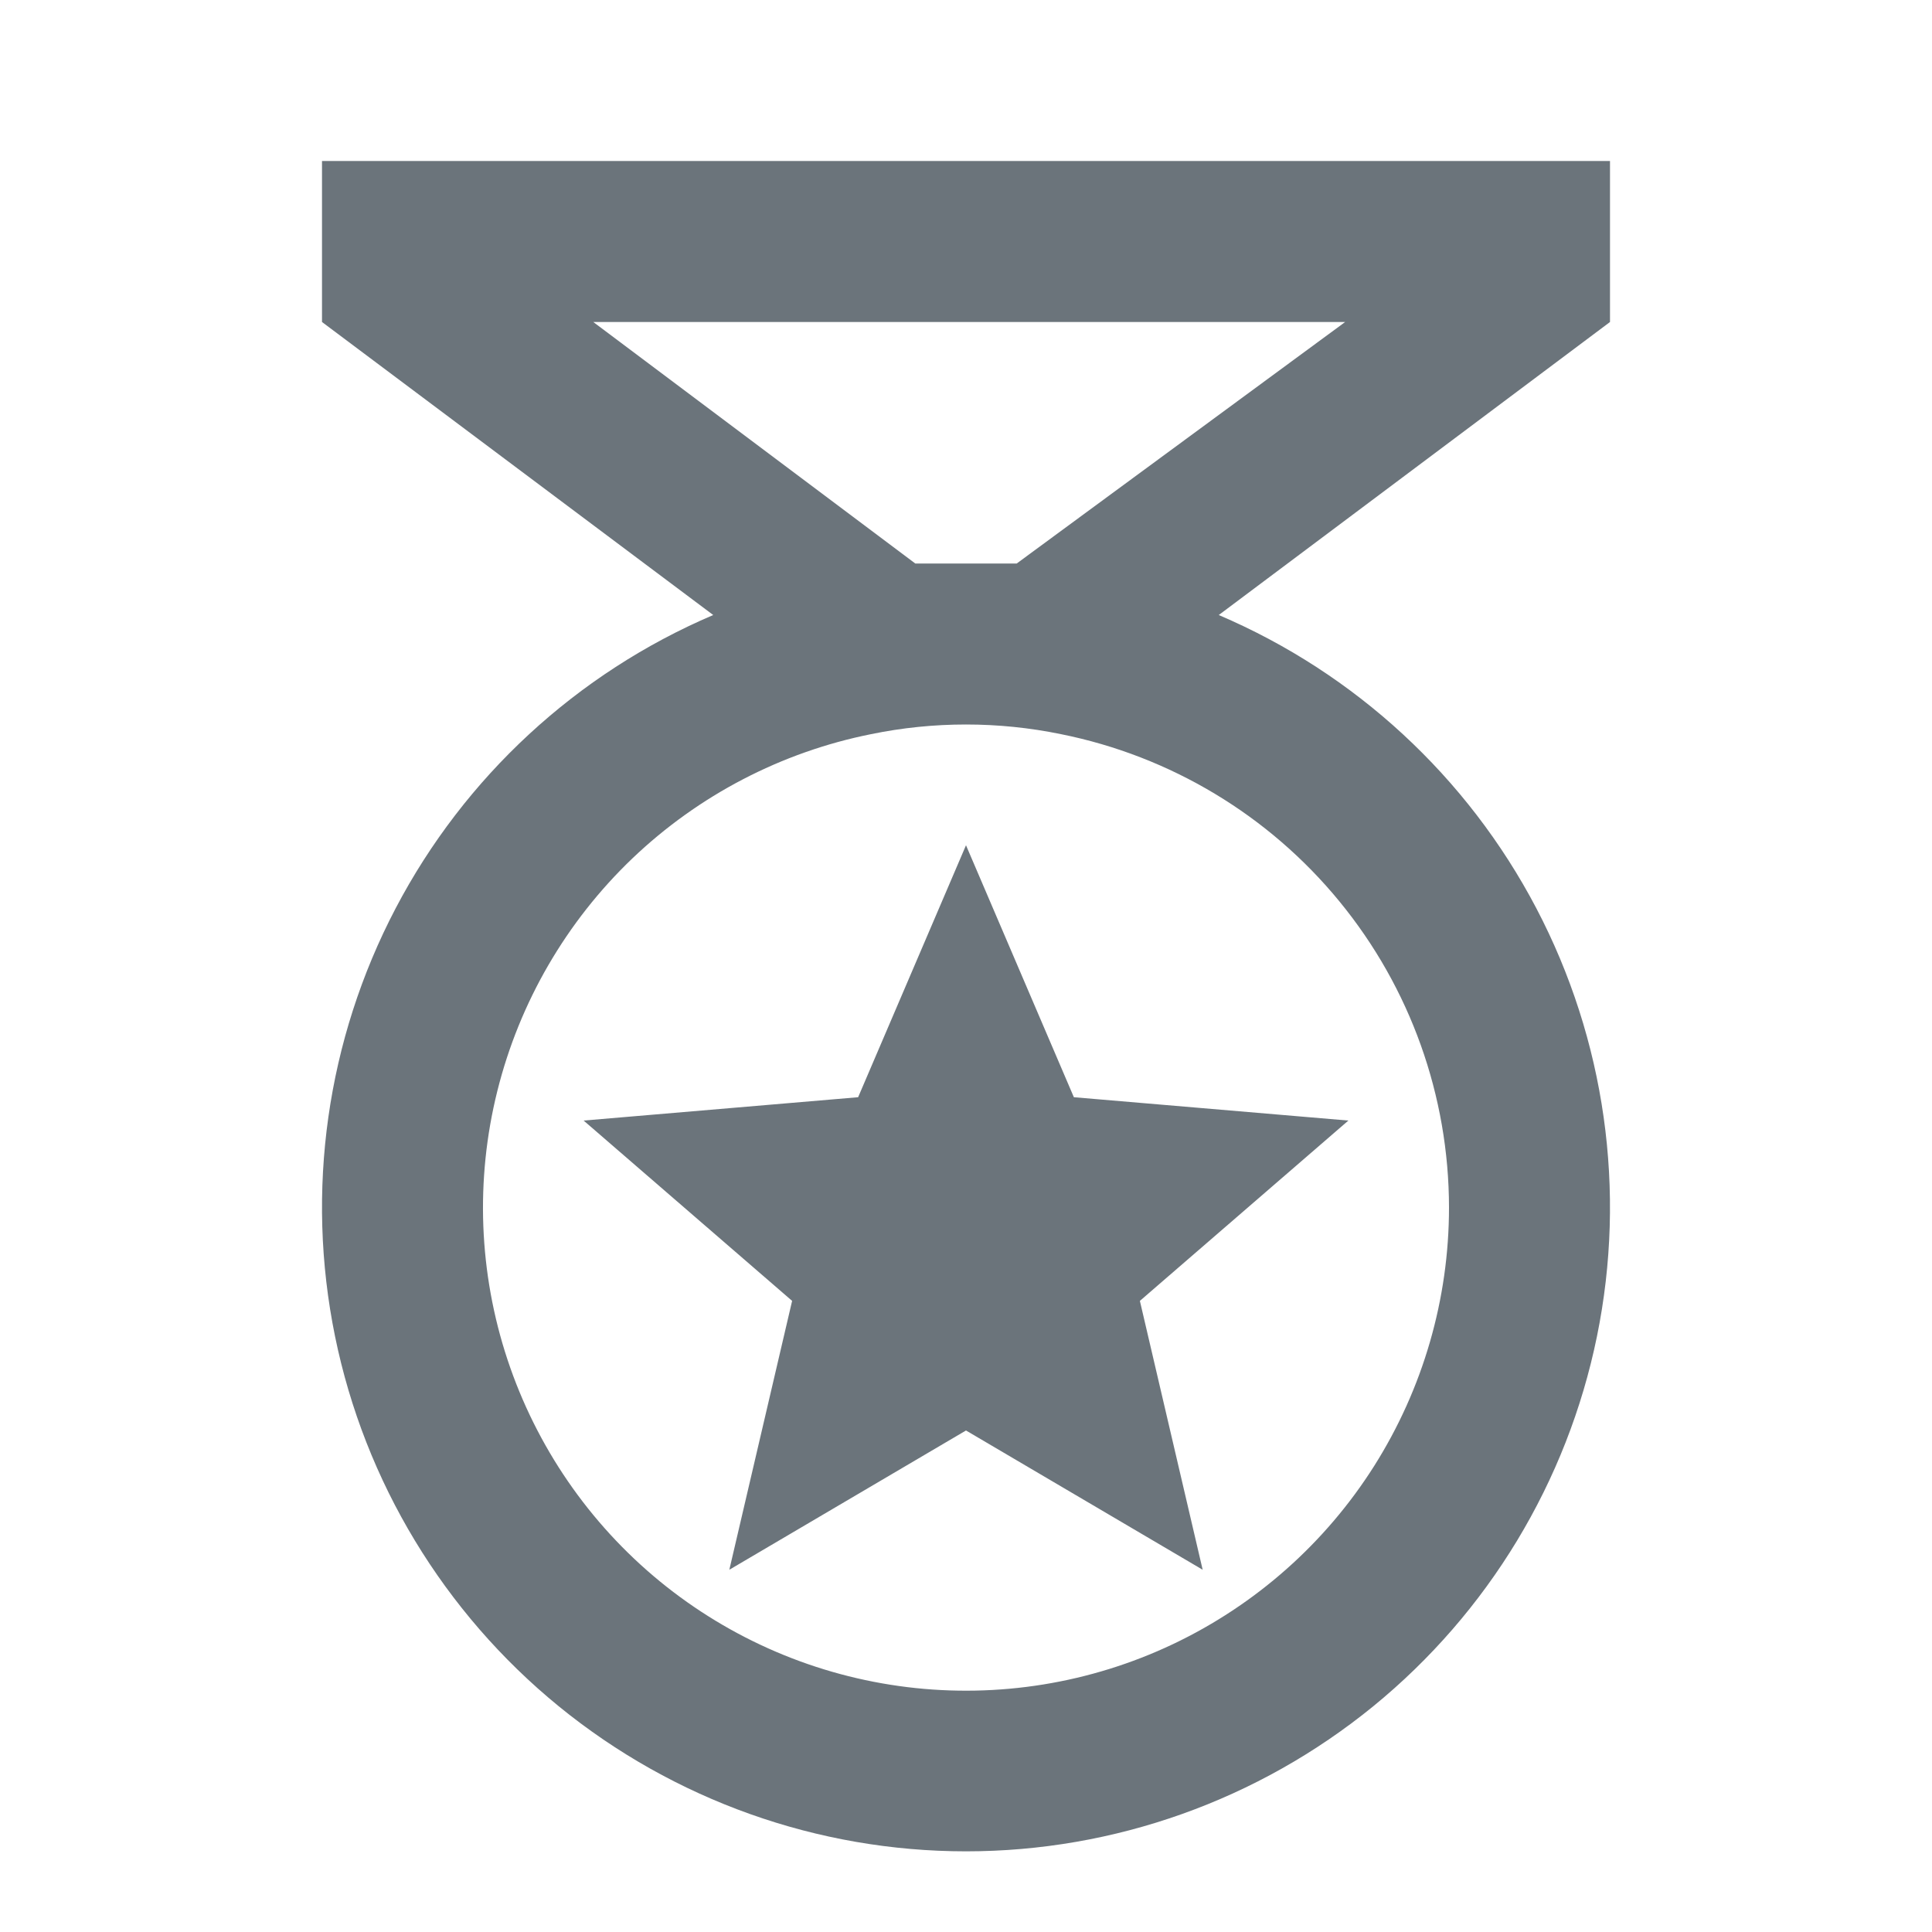 <svg width="24" height="24" viewBox="0 0 24 24" fill="none" xmlns="http://www.w3.org/2000/svg">
<path d="M14.94 19.5L12 17.77L9.06 19.5L9.84 16.16L7.25 13.92L10.66 13.63L12 10.5L13.34 13.63L16.75 13.92L14.16 16.16M20 2H4V4L8.86 7.64C7.164 8.364 5.771 9.651 4.915 11.283C4.059 12.916 3.793 14.794 4.162 16.601C4.531 18.407 5.513 20.03 6.941 21.196C8.37 22.361 10.156 22.998 12 22.998C13.844 22.998 15.63 22.361 17.059 21.196C18.487 20.03 19.469 18.407 19.838 16.601C20.207 14.794 19.941 12.916 19.085 11.283C18.229 9.651 16.836 8.364 15.14 7.64L20 4M18 15C18 16.136 17.678 17.249 17.071 18.21C16.464 19.17 15.596 19.938 14.569 20.425C13.543 20.911 12.399 21.096 11.271 20.958C10.143 20.82 9.078 20.365 8.198 19.645C7.319 18.925 6.663 17.97 6.305 16.892C5.947 15.813 5.903 14.655 6.178 13.553C6.453 12.45 7.035 11.448 7.856 10.663C8.678 9.879 9.706 9.343 10.82 9.12C11.598 8.96 12.402 8.96 13.18 9.12C14.539 9.393 15.762 10.127 16.64 11.199C17.519 12.271 17.999 13.614 18 15ZM12.63 7H11.37L7.37 4H16.71L12.63 7Z" fill="#6B747B"/>
</svg>
